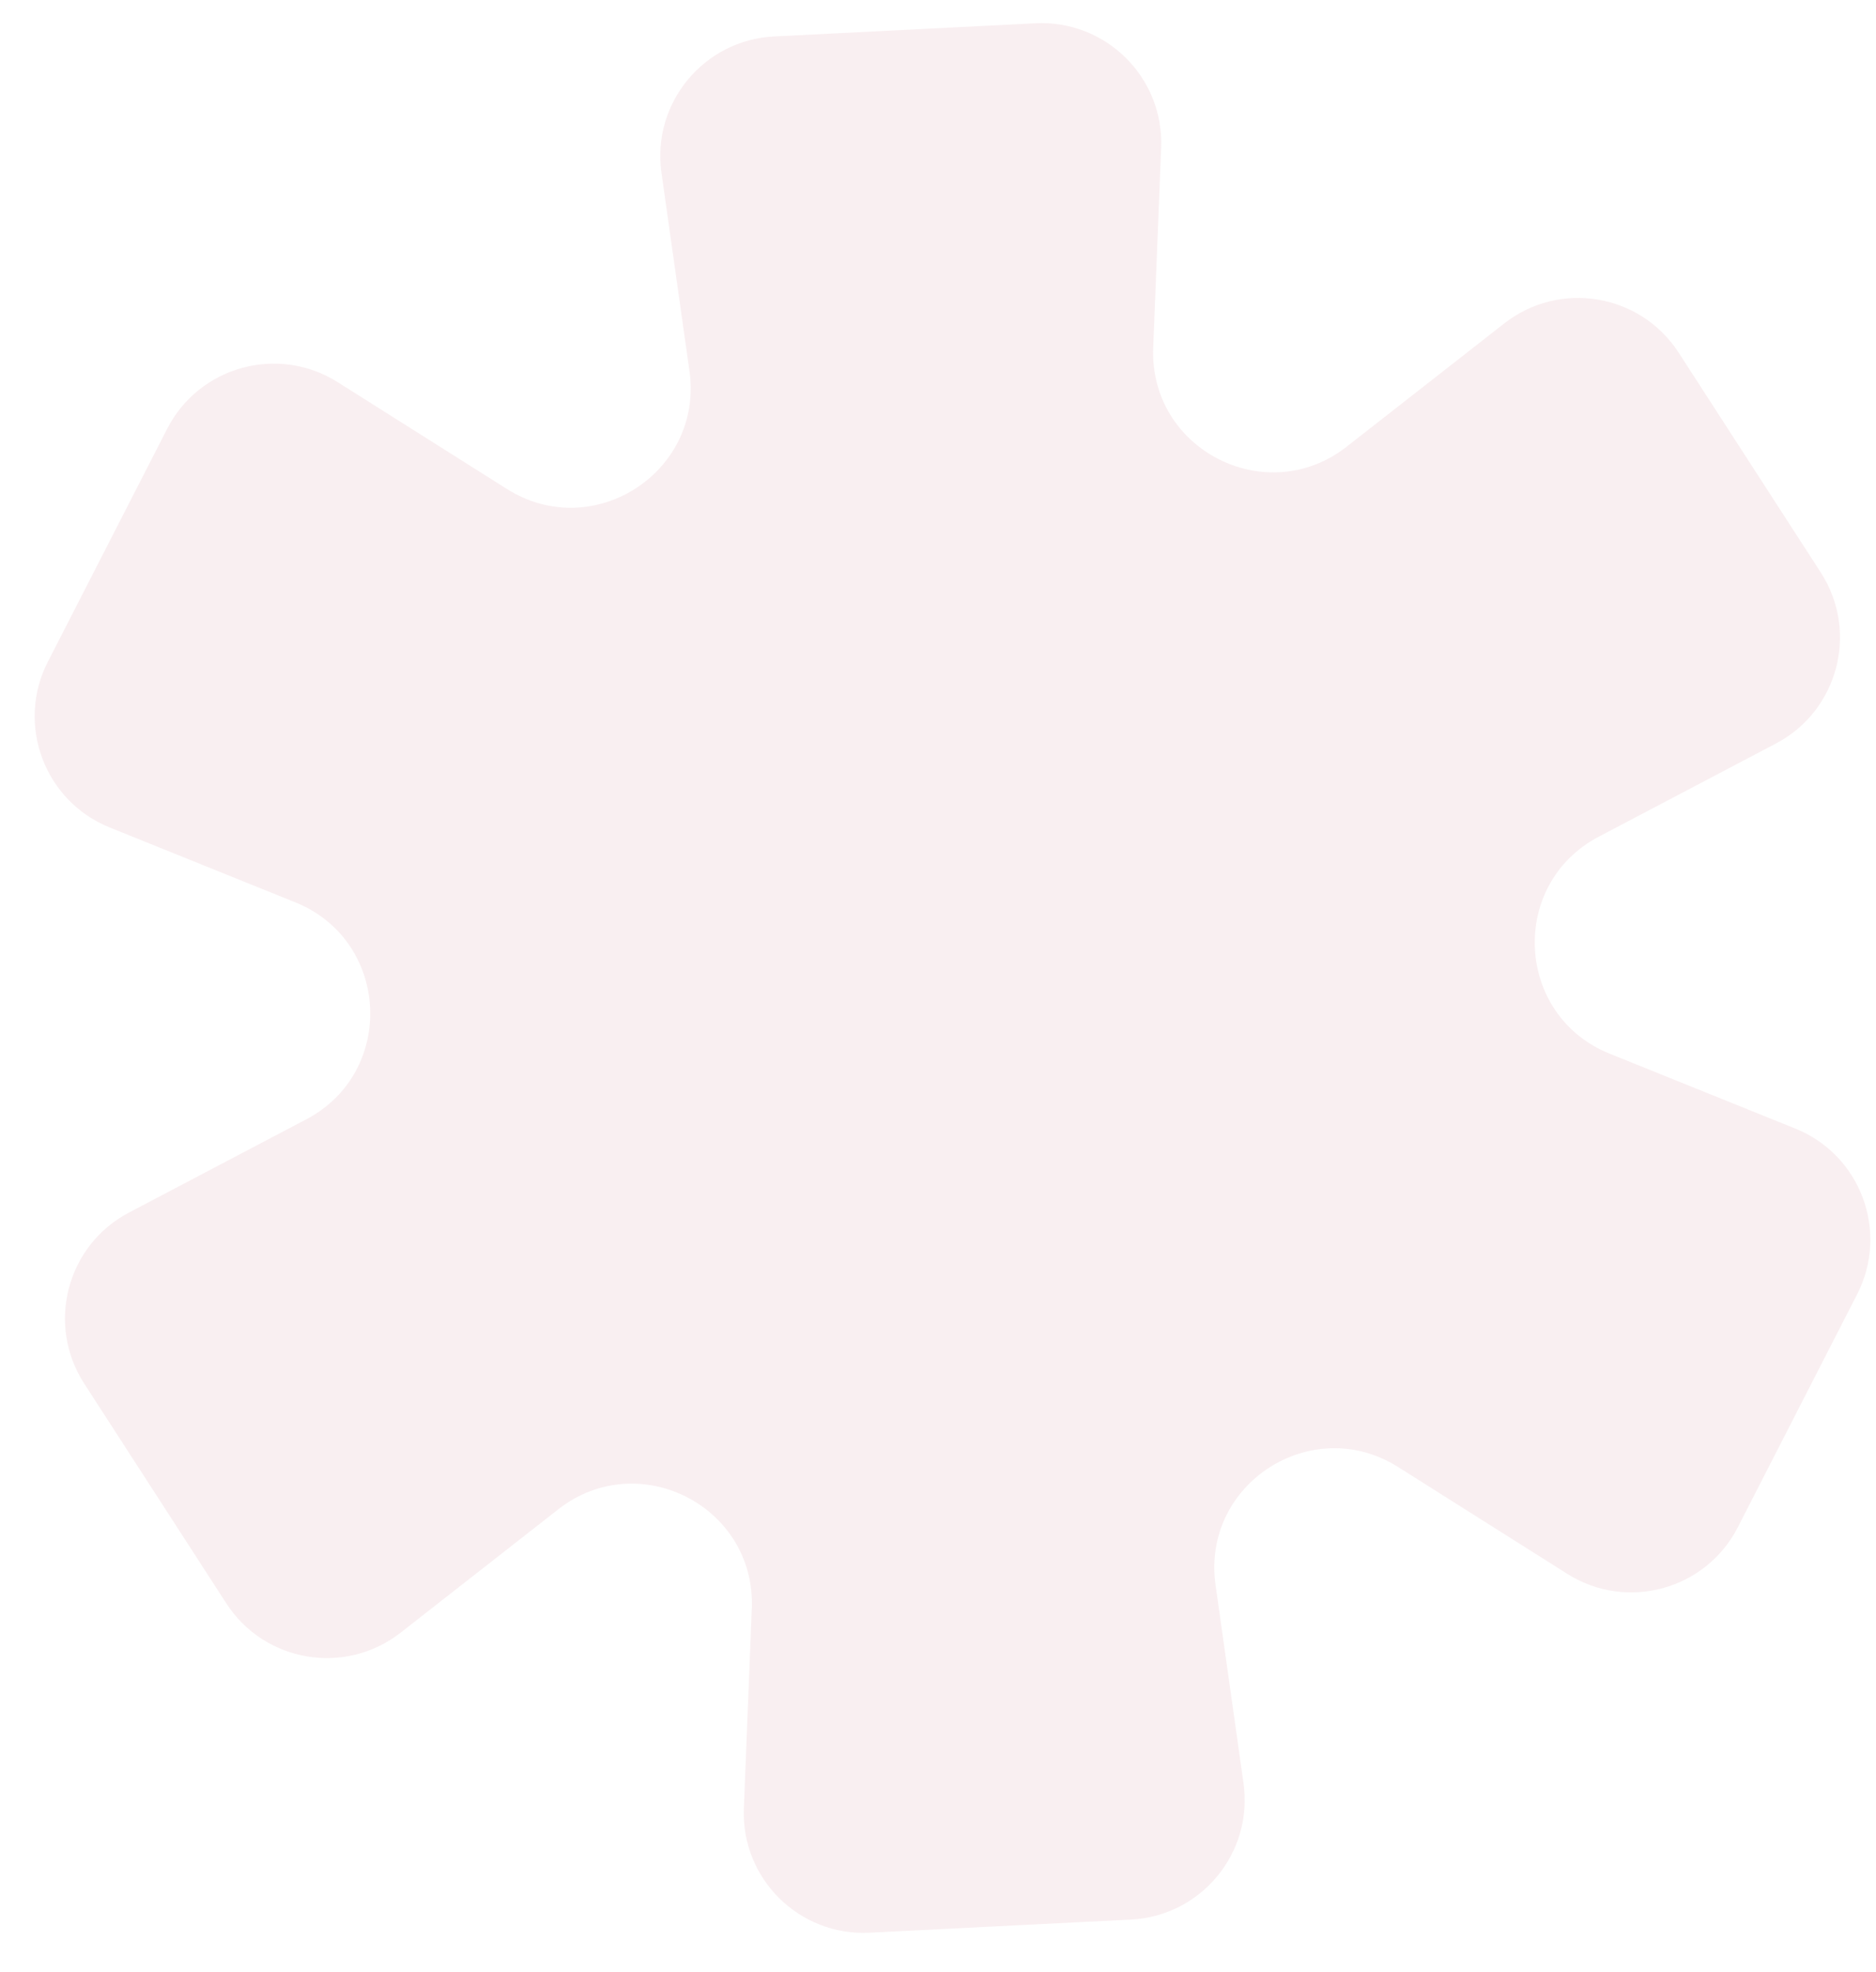 <svg width="39" height="41" viewBox="0 0 39 41" fill="none" xmlns="http://www.w3.org/2000/svg">
<path d="M13.751 3.592C13.547 2.144 14.63 0.832 16.091 0.758L21.526 0.484C22.987 0.411 24.196 1.607 24.139 3.069L23.974 7.227C23.89 9.347 26.325 10.593 27.995 9.287L31.273 6.723C32.426 5.822 34.103 6.104 34.898 7.332L37.852 11.902C38.646 13.13 38.215 14.776 36.92 15.457L33.237 17.394C31.36 18.381 31.497 21.113 33.464 21.906L37.324 23.463C38.681 24.01 39.275 25.604 38.608 26.907L36.128 31.75C35.461 33.052 33.821 33.501 32.583 32.72L29.064 30.498C27.271 29.366 24.973 30.851 25.27 32.951L25.851 37.072C26.056 38.521 24.973 39.833 23.511 39.907L18.077 40.18C16.616 40.254 15.406 39.058 15.464 37.596L15.629 33.437C15.712 31.318 13.278 30.071 11.607 31.377L8.329 33.942C7.176 34.843 5.499 34.561 4.704 33.332L1.75 28.763C0.956 27.534 1.387 25.889 2.682 25.208L6.366 23.271C8.243 22.284 8.105 19.552 6.139 18.759L2.279 17.202C0.923 16.654 0.328 15.06 0.995 13.758L3.475 8.915C4.142 7.613 5.783 7.164 7.02 7.945L10.539 10.166C12.332 11.298 14.629 9.813 14.333 7.713L13.751 3.592Z" fill="#E2B3B9" fill-opacity="0.2"/>
</svg>
